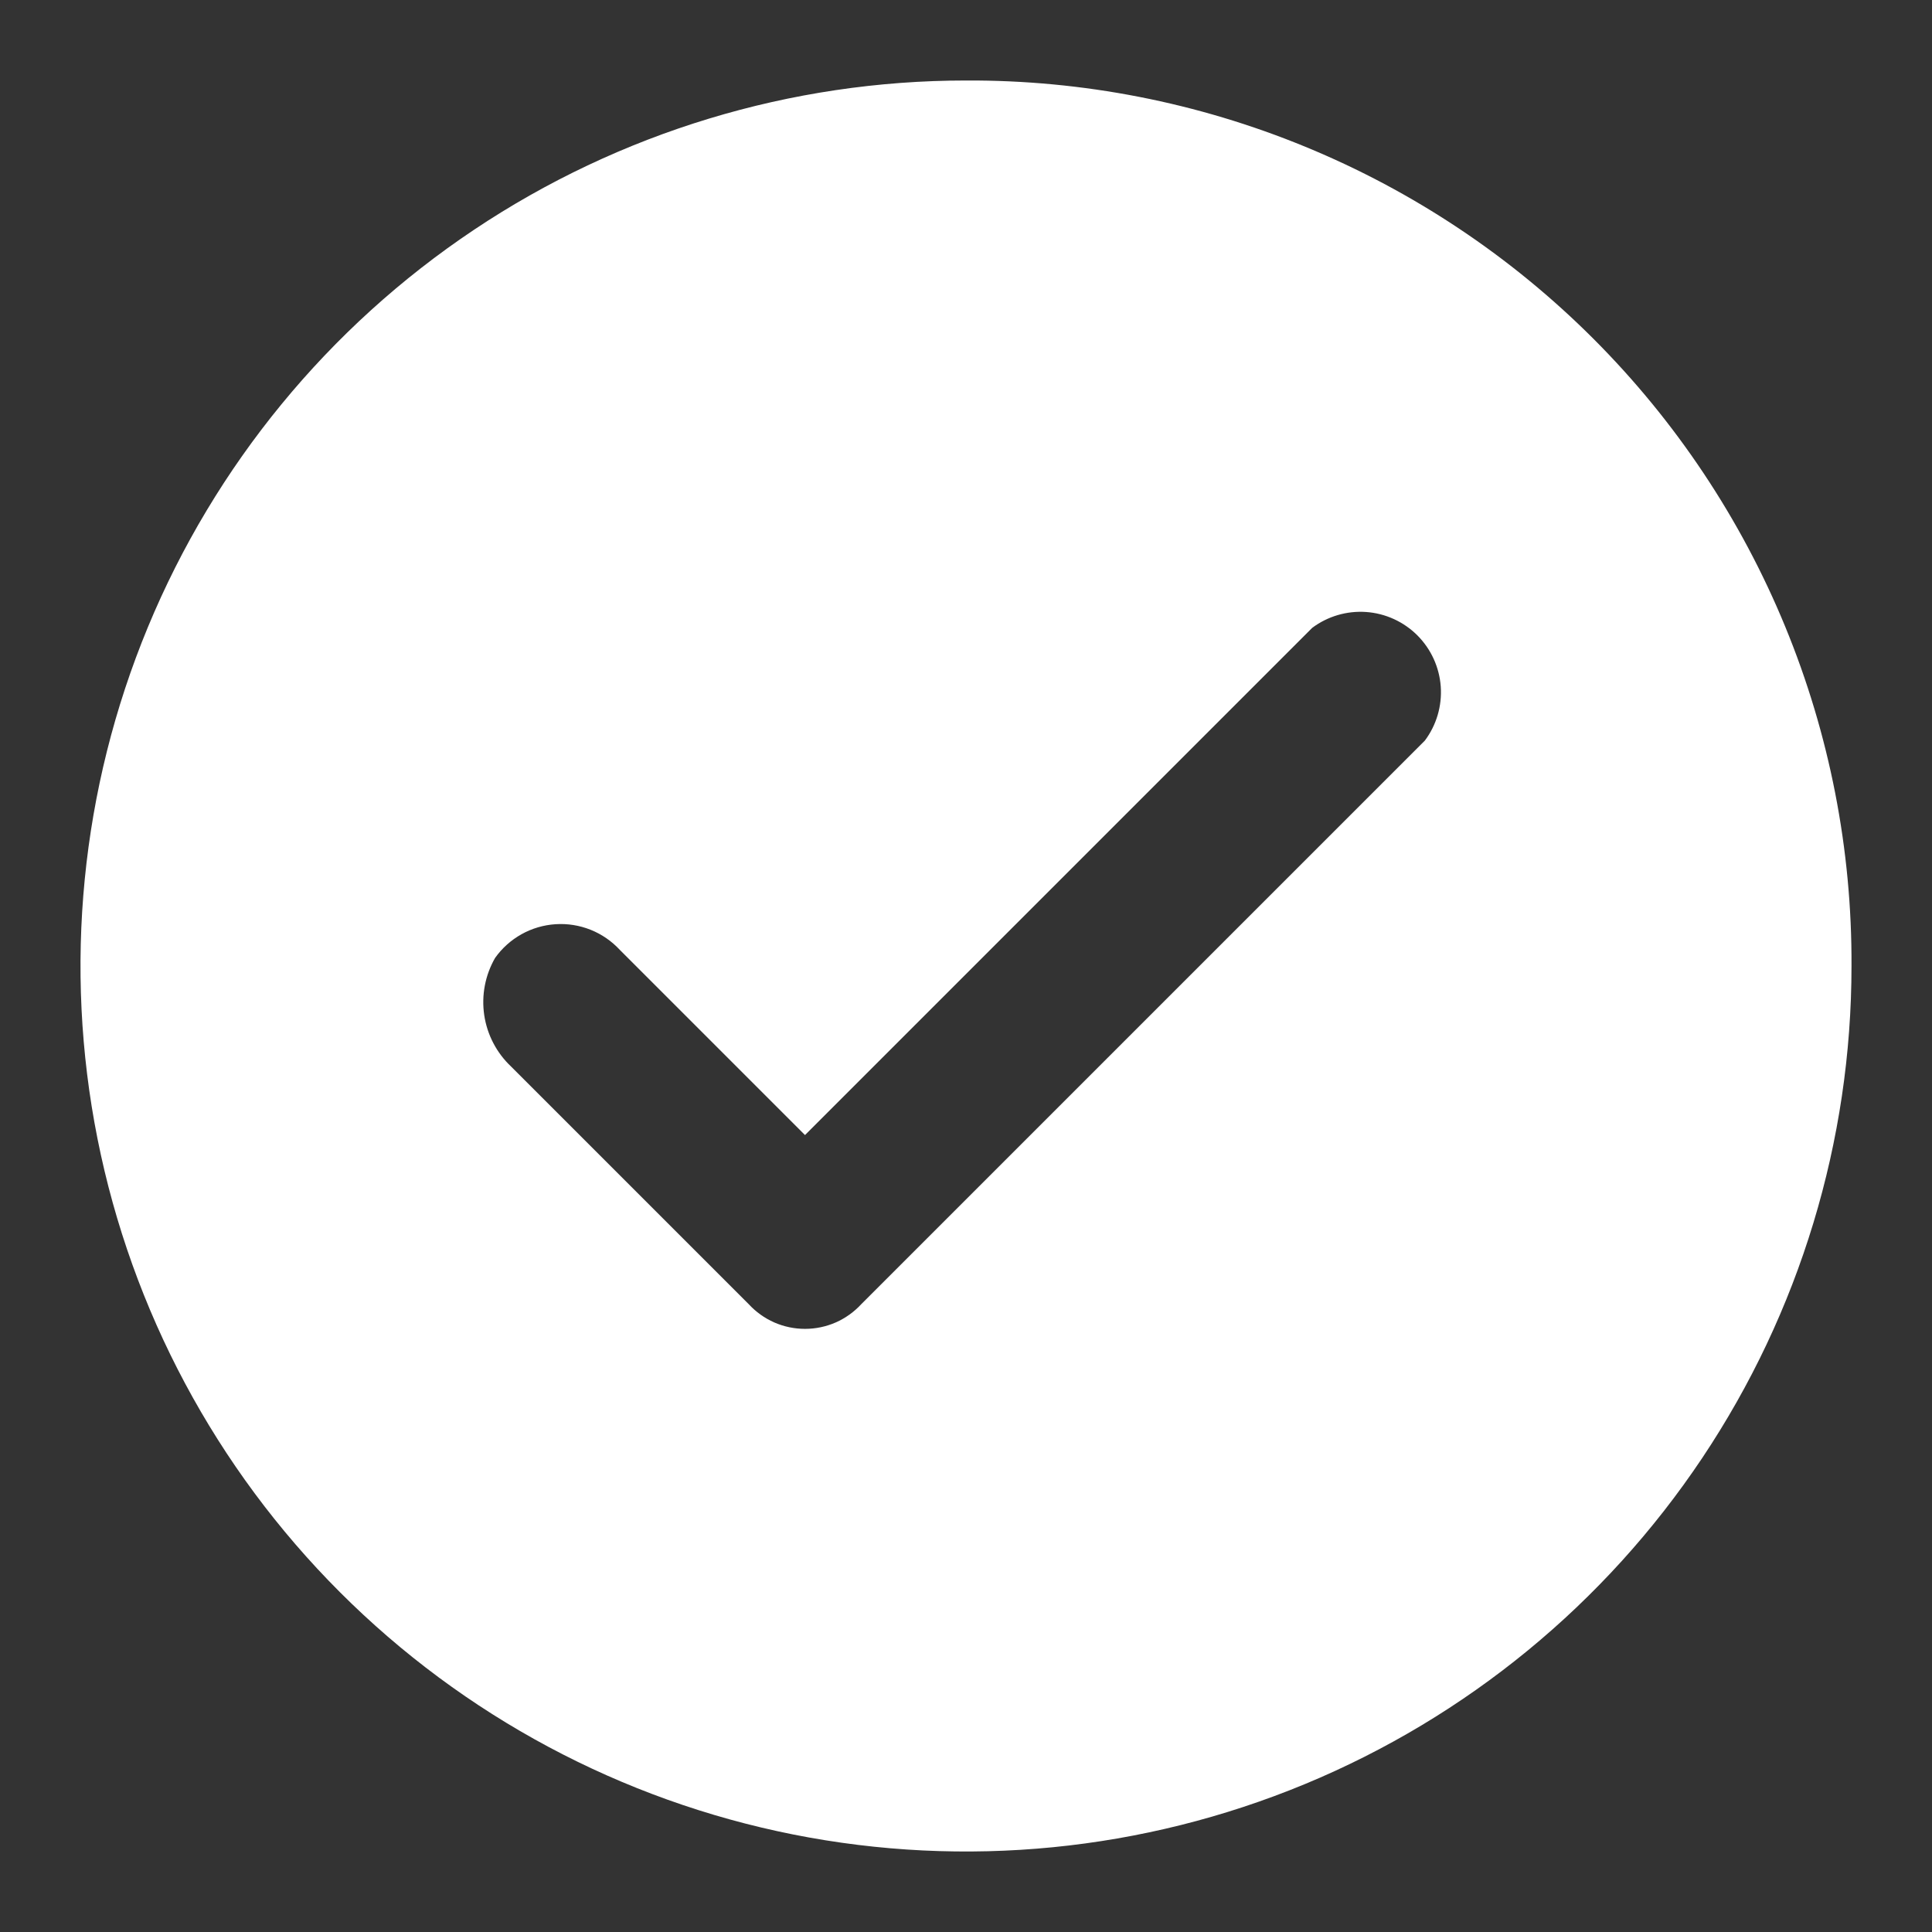 <svg width="60" height="60" viewBox="0 0 60 60" fill="none" xmlns="http://www.w3.org/2000/svg">
<rect x="0" y="0" width="60" height="60" fill="#333333" stroke="none"/>
<g clip-path="url(#clip0_239_355)">
<path d="M30 2.5C24.561 2.5 19.244 4.113 14.722 7.135C10.2 10.156 6.675 14.451 4.593 19.476C2.512 24.501 1.967 30.03 3.028 35.365C4.09 40.699 6.709 45.599 10.555 49.445C14.4 53.291 19.301 55.91 24.635 56.972C29.97 58.033 35.499 57.488 40.524 55.407C45.549 53.325 49.844 49.8 52.865 45.278C55.887 40.756 57.5 35.439 57.5 30C57.517 26.384 56.817 22.801 55.44 19.457C54.064 16.113 52.039 13.075 49.482 10.518C46.925 7.961 43.887 5.936 40.543 4.56C37.199 3.183 33.616 2.483 30 2.5ZM44.25 23L26.75 40.5C26.527 40.742 26.257 40.936 25.956 41.069C25.655 41.201 25.329 41.269 25 41.269C24.671 41.269 24.345 41.201 24.044 41.069C23.743 40.936 23.473 40.742 23.25 40.5L15.875 33.125C15.424 32.701 15.129 32.137 15.038 31.524C14.948 30.912 15.066 30.287 15.375 29.75C15.59 29.447 15.871 29.195 16.195 29.014C16.52 28.832 16.882 28.726 17.253 28.702C17.624 28.678 17.996 28.737 18.342 28.875C18.687 29.013 18.997 29.227 19.25 29.5L25 35.25L40.75 19.5C41.231 19.139 41.827 18.964 42.427 19.006C43.028 19.049 43.592 19.307 44.018 19.732C44.443 20.158 44.701 20.723 44.744 21.323C44.786 21.923 44.611 22.519 44.25 23Z" fill="#fff"/>
</g>
<defs>
<clipPath id="clip0_239_355">
<rect width="60" height="60" fill="white"/>
</clipPath>
</defs>
</svg>
